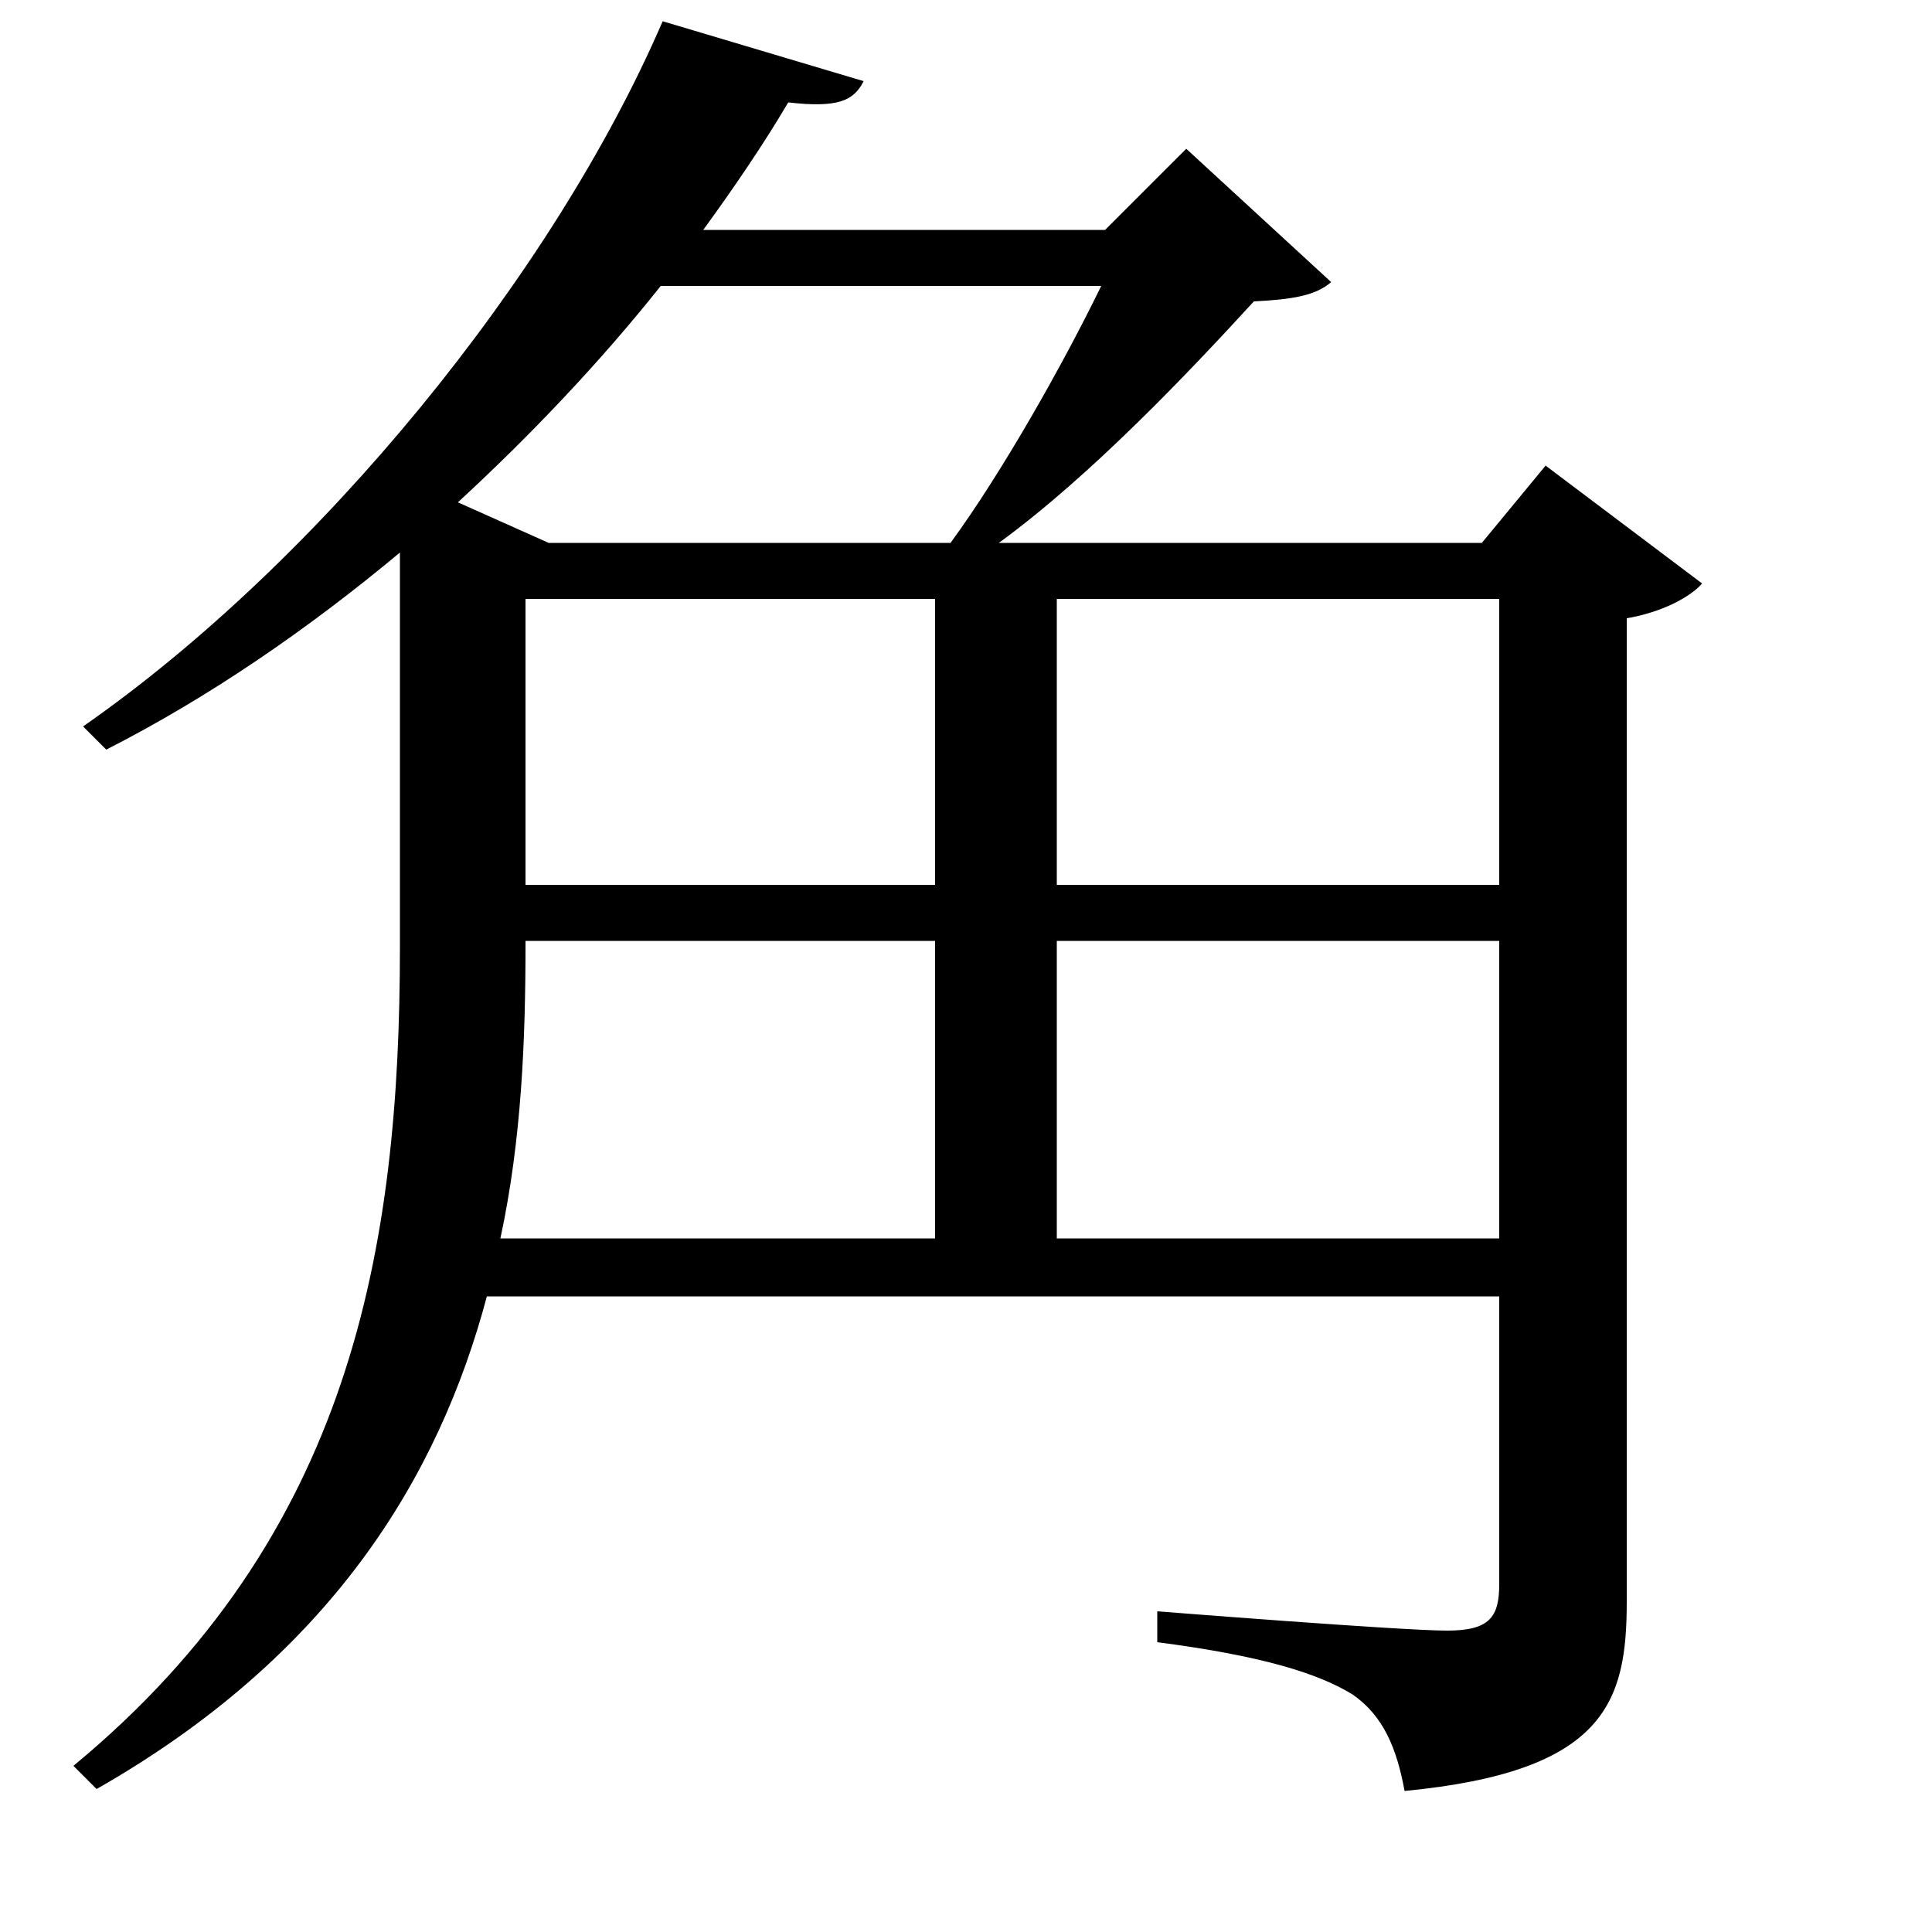 <svg xmlns="http://www.w3.org/2000/svg"
    viewBox="0 0 1000 1000">
  <!--
© 2017-2023 Adobe (http://www.adobe.com/).
Noto is a trademark of Google Inc.
This Font Software is licensed under the SIL Open Font License, Version 1.1. This Font Software is distributed on an "AS IS" BASIS, WITHOUT WARRANTIES OR CONDITIONS OF ANY KIND, either express or implied. See the SIL Open Font License for the specific language, permissions and limitations governing your use of this Font Software.
http://scripts.sil.org/OFL
  -->
<path d="M272 310L484 310 484 458 272 458ZM284 281L237 260C275 225 311 187 342 148L570 148C550 189 519 244 492 281ZM272 487L484 487 484 641 259 641C270 590 272 538 272 489ZM343 11C286 143 165 291 43 376L55 388C108 361 159 326 207 286L207 490C207 646 182 795 38 914L50 926C171 857 227 765 252 671L776 671 776 820C776 837 771 844 749 844 725 844 599 834 599 834L599 850C653 857 682 866 700 877 716 888 723 905 727 927 831 917 842 881 842 829L842 320C860 317 875 309 881 302L800 241 767 281 517 281C565 246 616 192 649 156 669 155 681 153 689 146L614 77 572 119 364 119C380 97 395 75 408 53 434 56 442 52 447 42ZM776 310L776 458 547 458 547 310ZM776 487L776 641 547 641 547 487Z"/>
</svg>